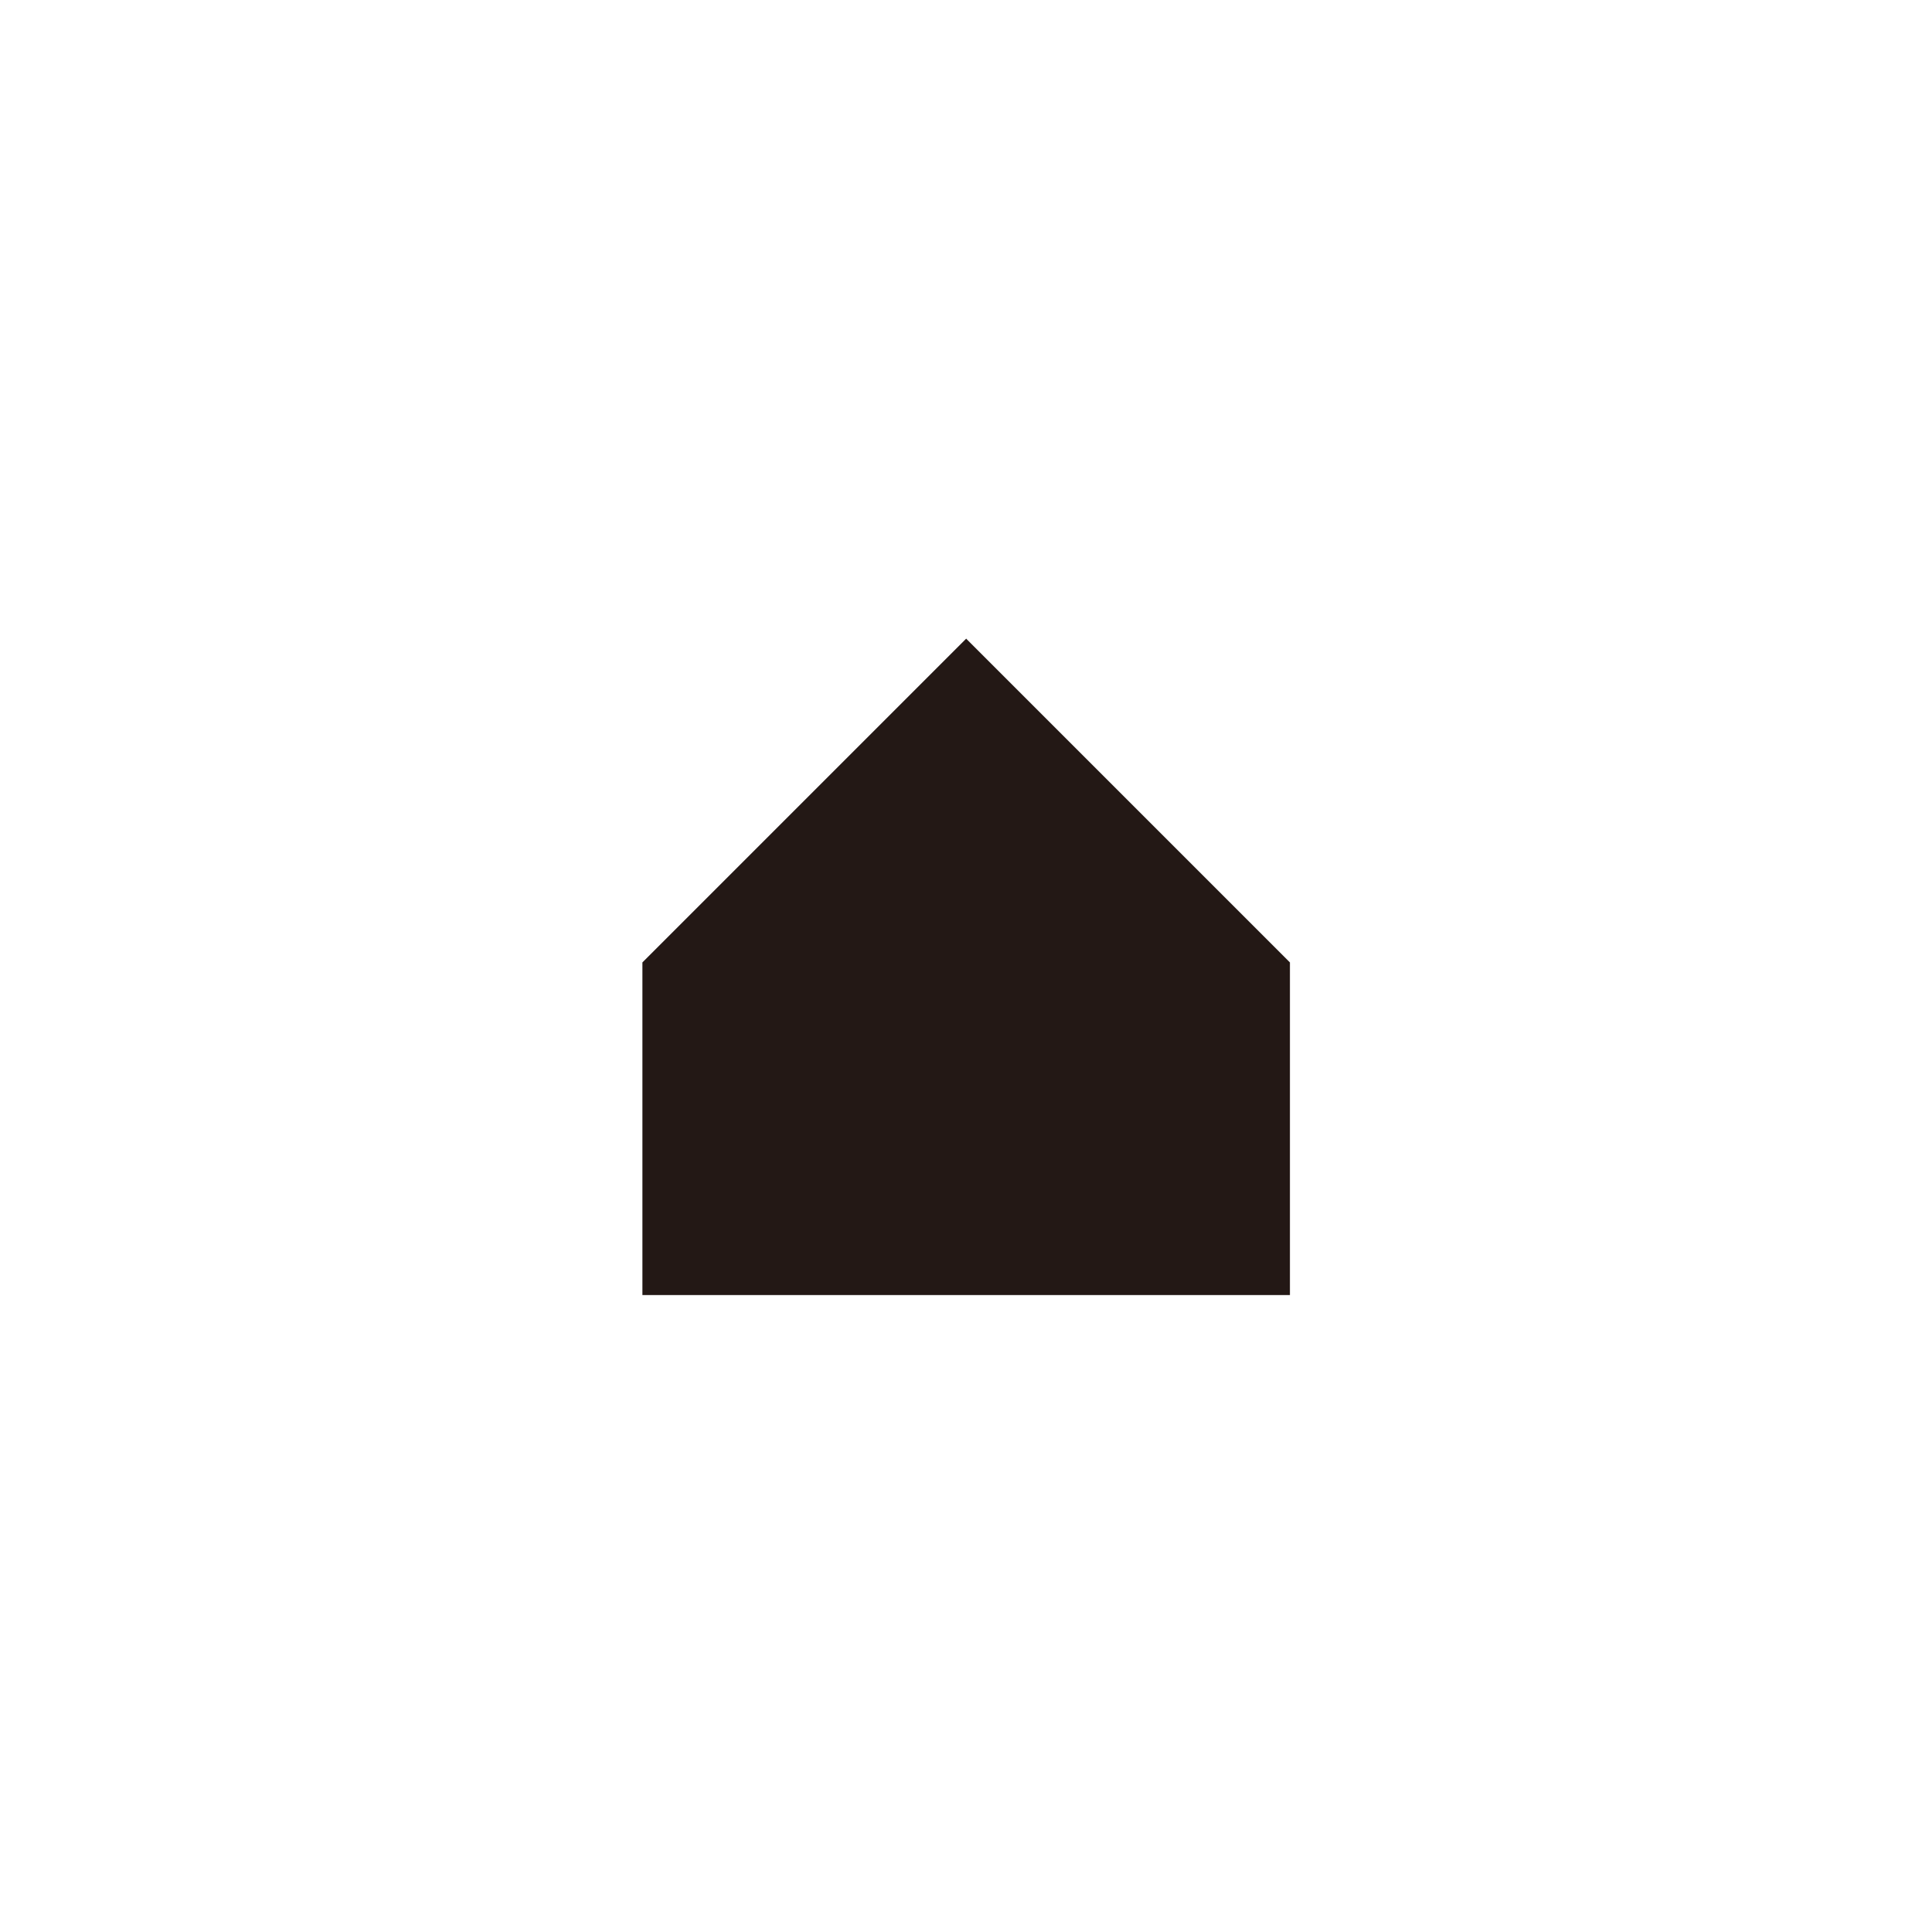 <svg id="图层_1" data-name="图层 1" xmlns="http://www.w3.org/2000/svg" viewBox="0 0 56.69 56.69"><defs><style>.cls-1{fill:#231815;}</style></defs><title>icon</title><path class="cls-1" d="M37.85,38h-19V28.24l9.5-9.5,9.5,9.5Z"/></svg>